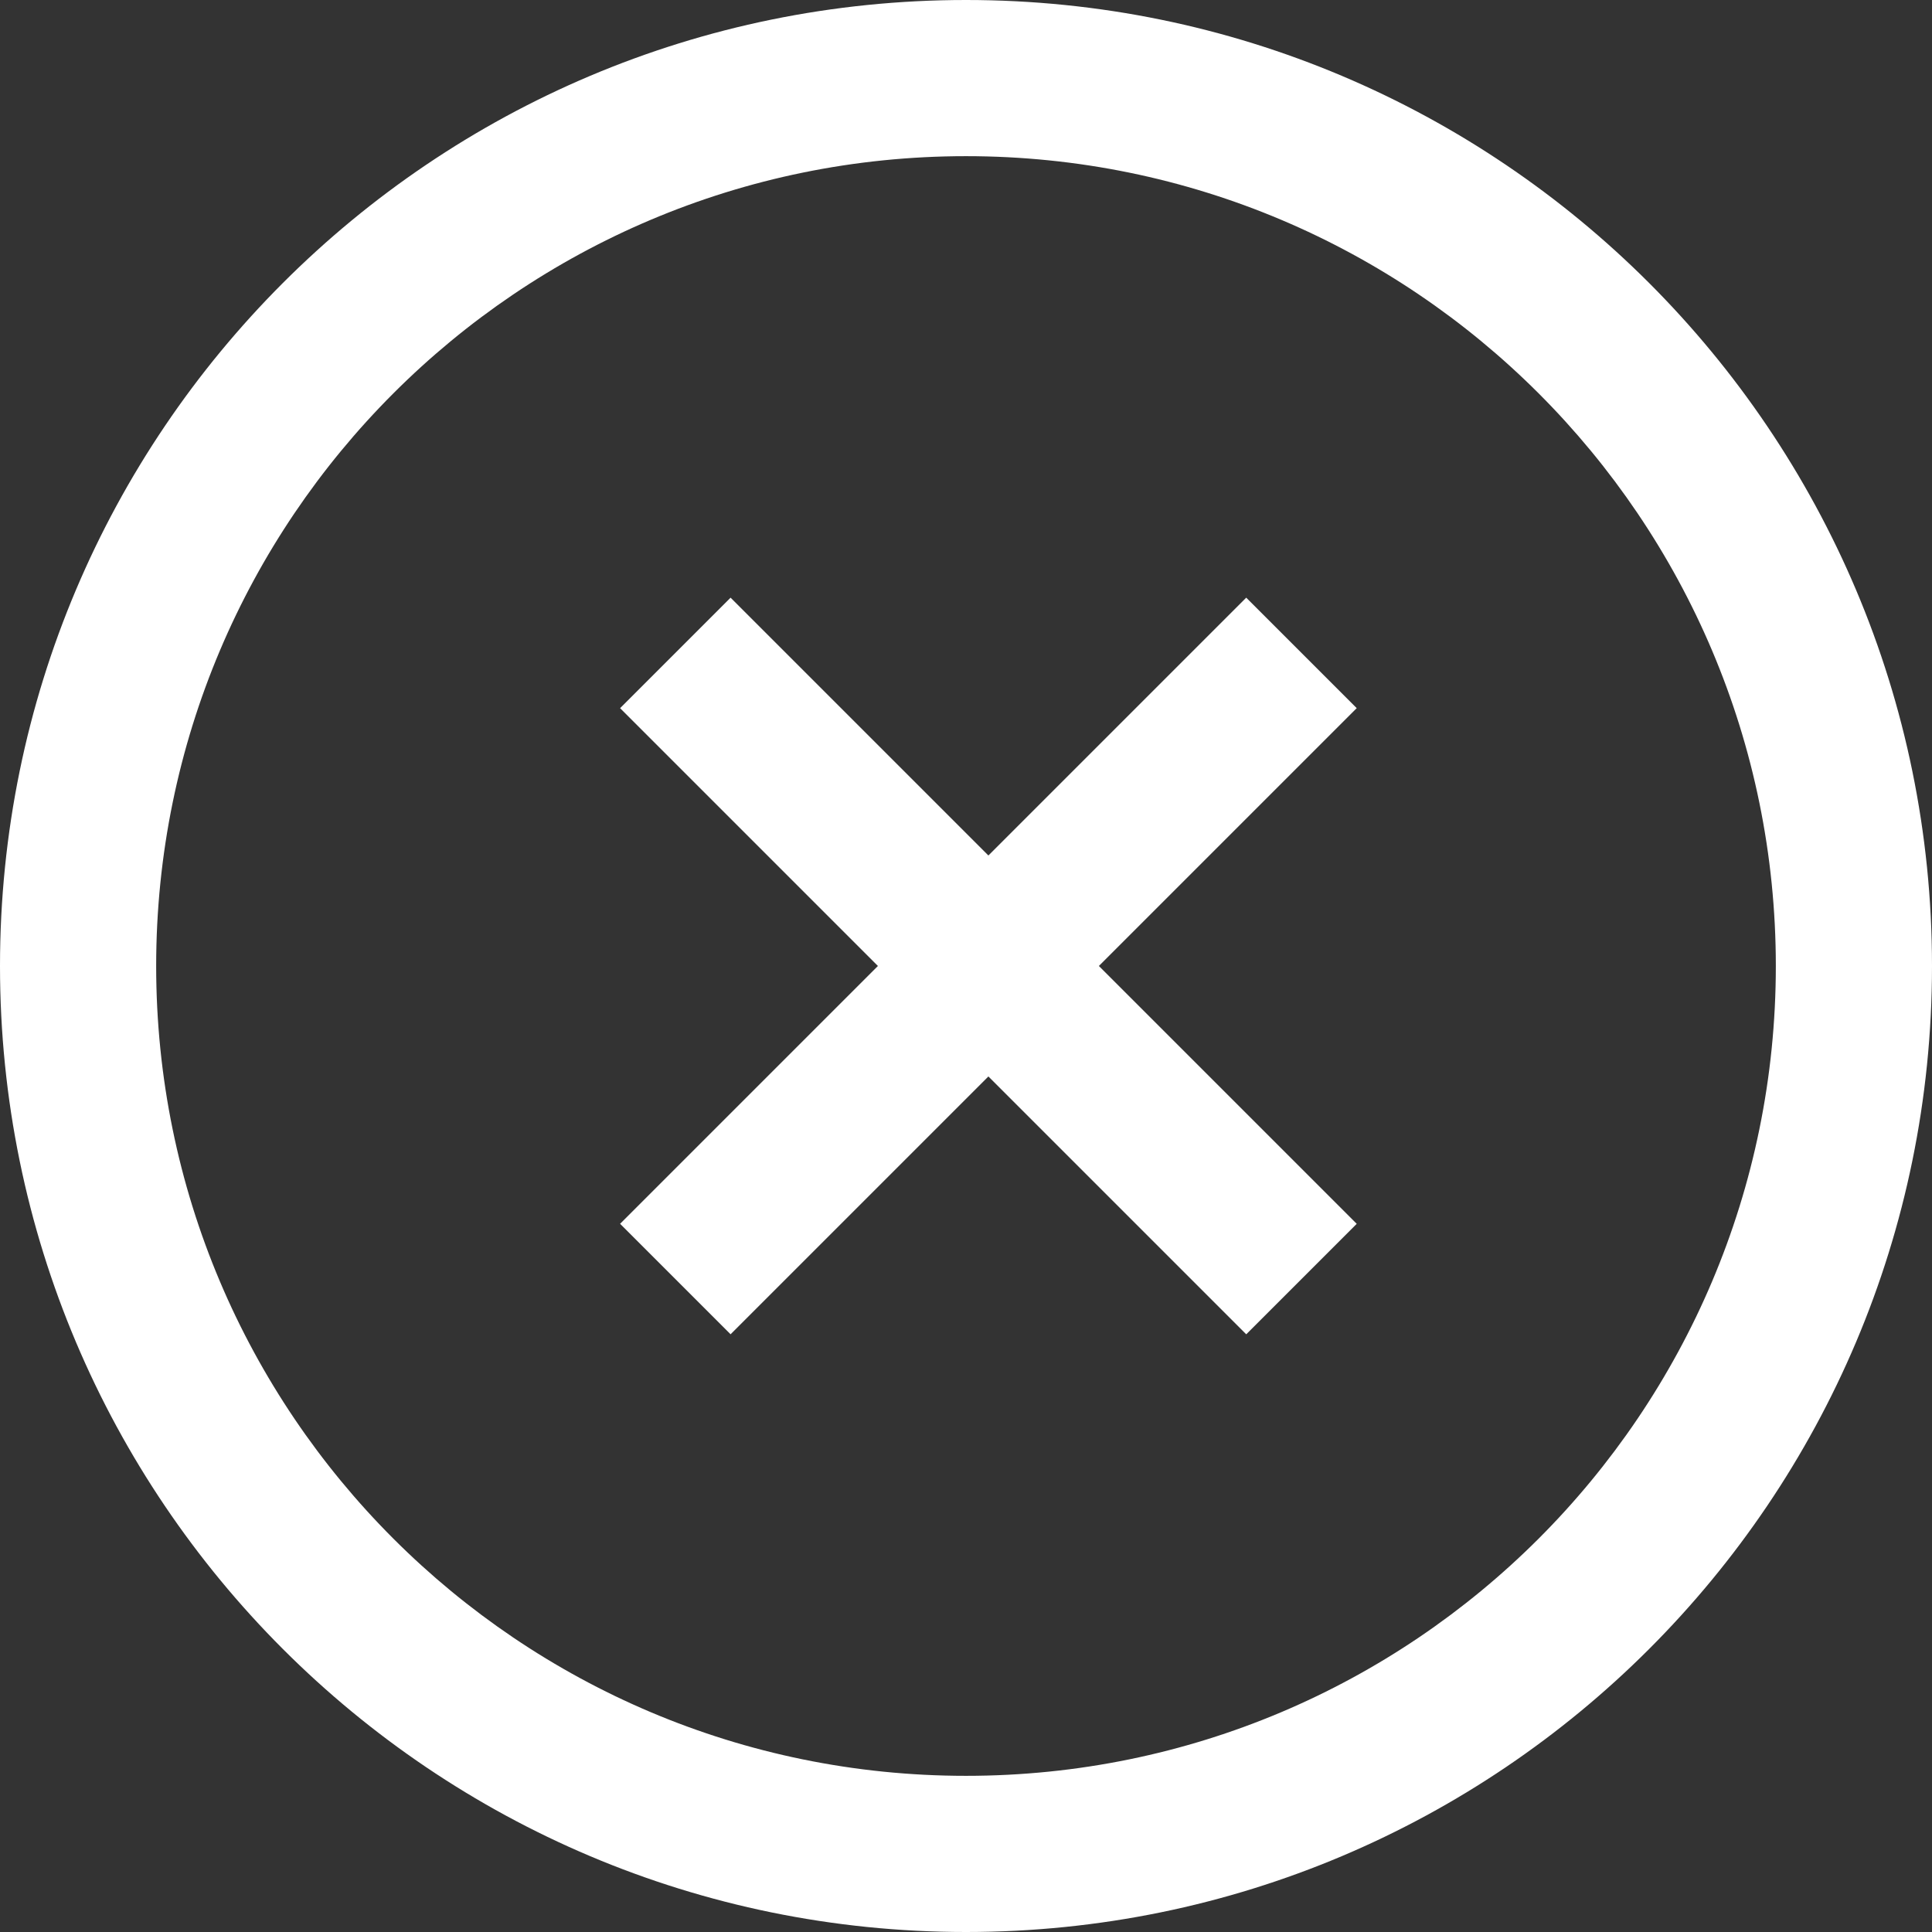 <svg width="48" height="48" viewBox="0 0 48 48" fill="none" xmlns="http://www.w3.org/2000/svg">
<rect x="0" y="0" width="48" height="48" fill="#333333" stroke="none"/>
<path d="M0 0H3.882V22H0V0Z" transform="translate(18.151 33.15) rotate(-135)" fill="white"/>
<path d="M0 0H3.882V22H0V0Z" transform="translate(15.406 17.594) rotate(-45)" fill="white"/>
<path fill-rule="evenodd" clip-rule="evenodd" d="M24 44.12C35.112 44.12 44.12 35.112 44.12 24C44.12 12.888 35.112 3.88 24 3.88C12.888 3.88 3.88 12.888 3.88 24C3.88 35.112 12.888 44.12 24 44.12ZM24 48C37.255 48 48 37.255 48 24C48 10.745 37.255 0 24 0C10.745 0 0 10.745 0 24C0 37.255 10.745 48 24 48Z" fill="white"/>
</svg>
